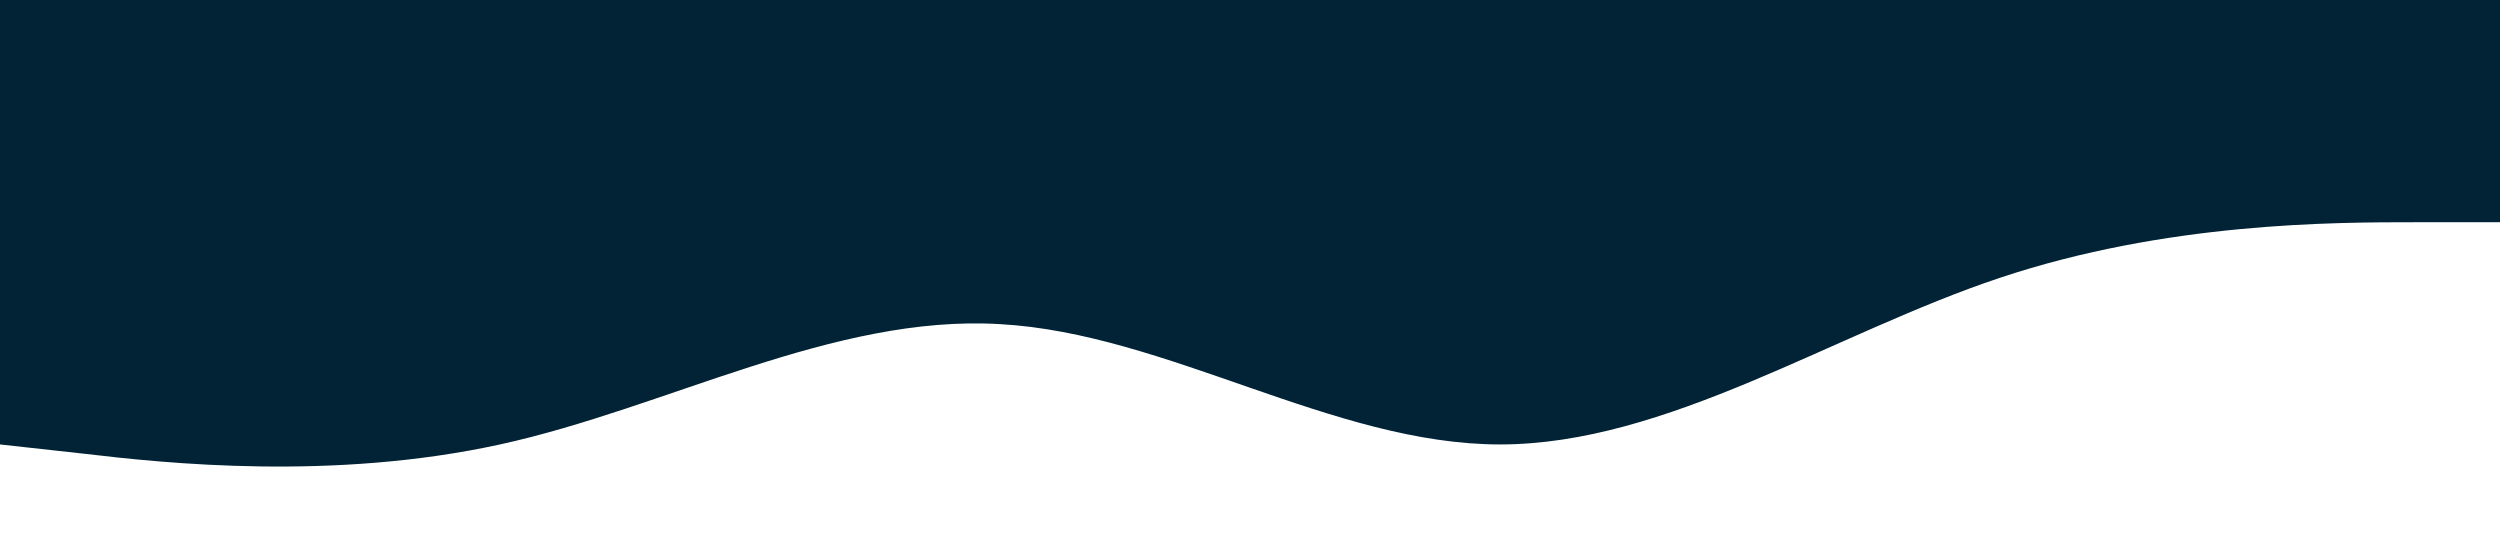 <?xml version="1.0" standalone="no"?><svg xmlns="http://www.w3.org/2000/svg" viewBox="0 0 1440 320"><path fill="#022336" fill-opacity="1" d="M0,256L48,261.3C96,267,192,277,288,256C384,235,480,181,576,186.7C672,192,768,256,864,256C960,256,1056,192,1152,160C1248,128,1344,128,1392,128L1440,128L1440,0L1392,0C1344,0,1248,0,1152,0C1056,0,960,0,864,0C768,0,672,0,576,0C480,0,384,0,288,0C192,0,96,0,48,0L0,0Z"></path></svg>